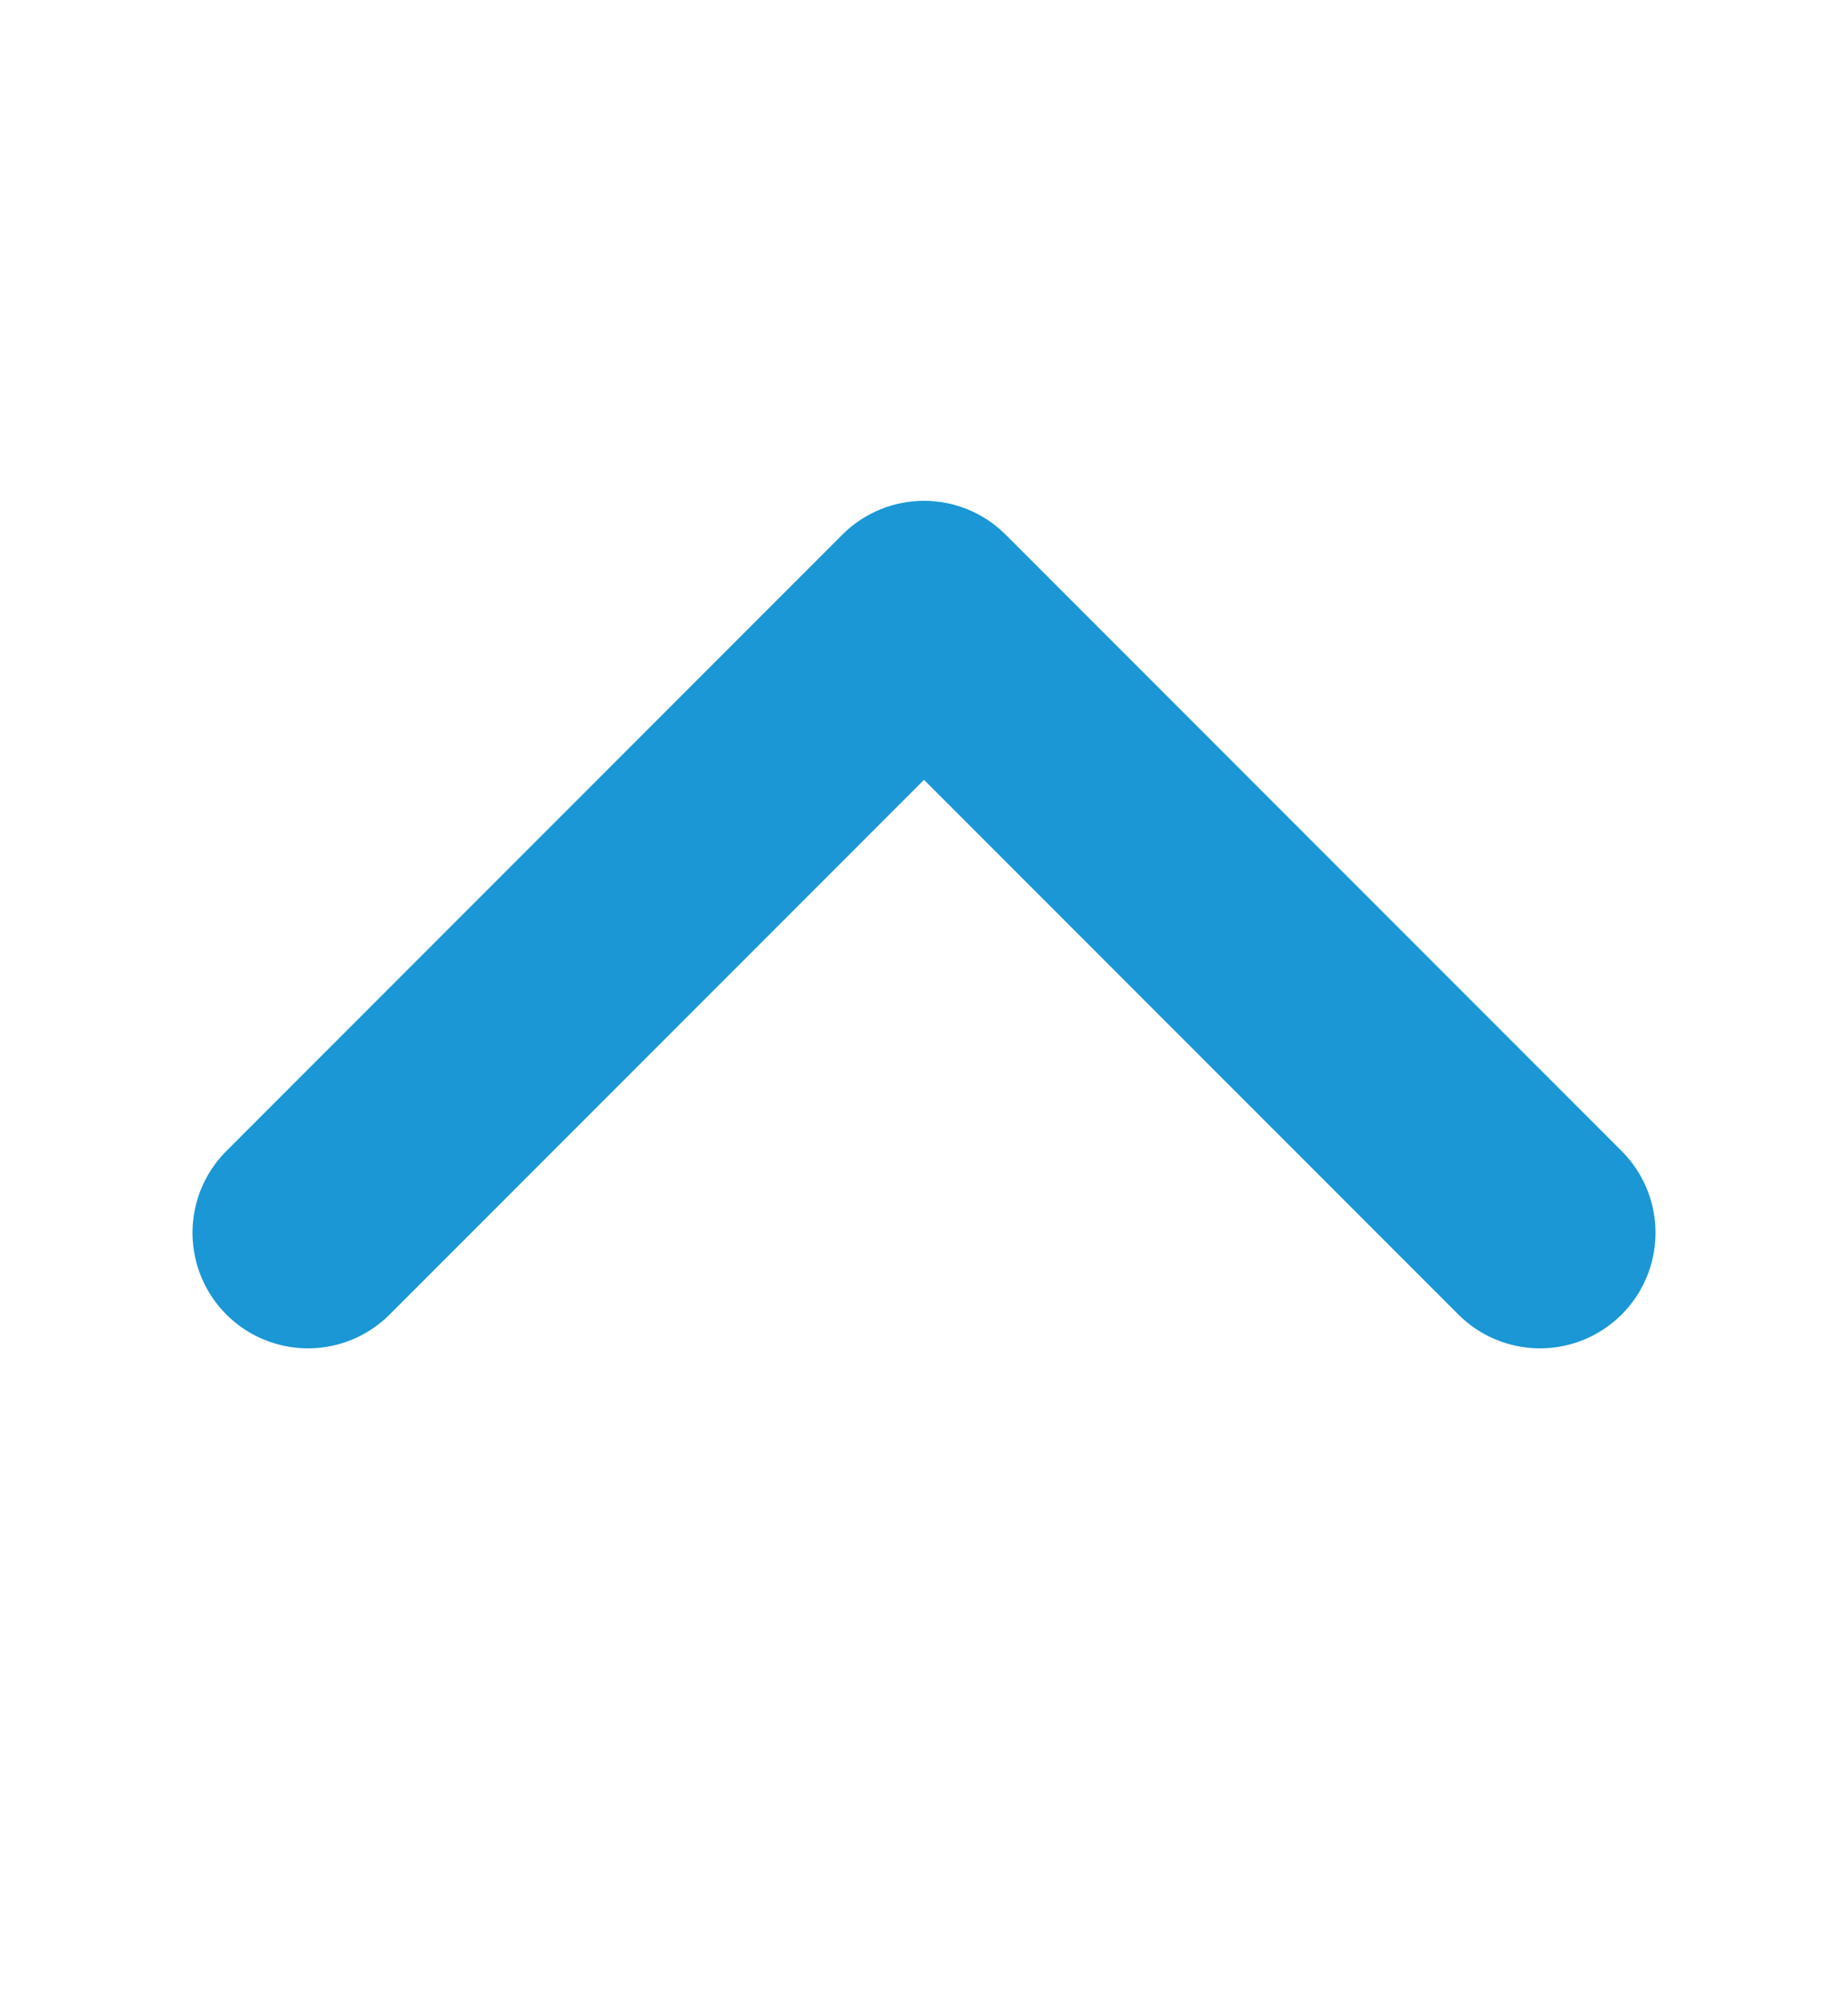 <svg width="12" height="13" viewBox="0 0 12 13" fill="none" xmlns="http://www.w3.org/2000/svg">
<path d="M10 8L6 4L2 8" stroke="#1A97D4" stroke-width="1.5" stroke-linecap="round" stroke-linejoin="round"/>
</svg>

